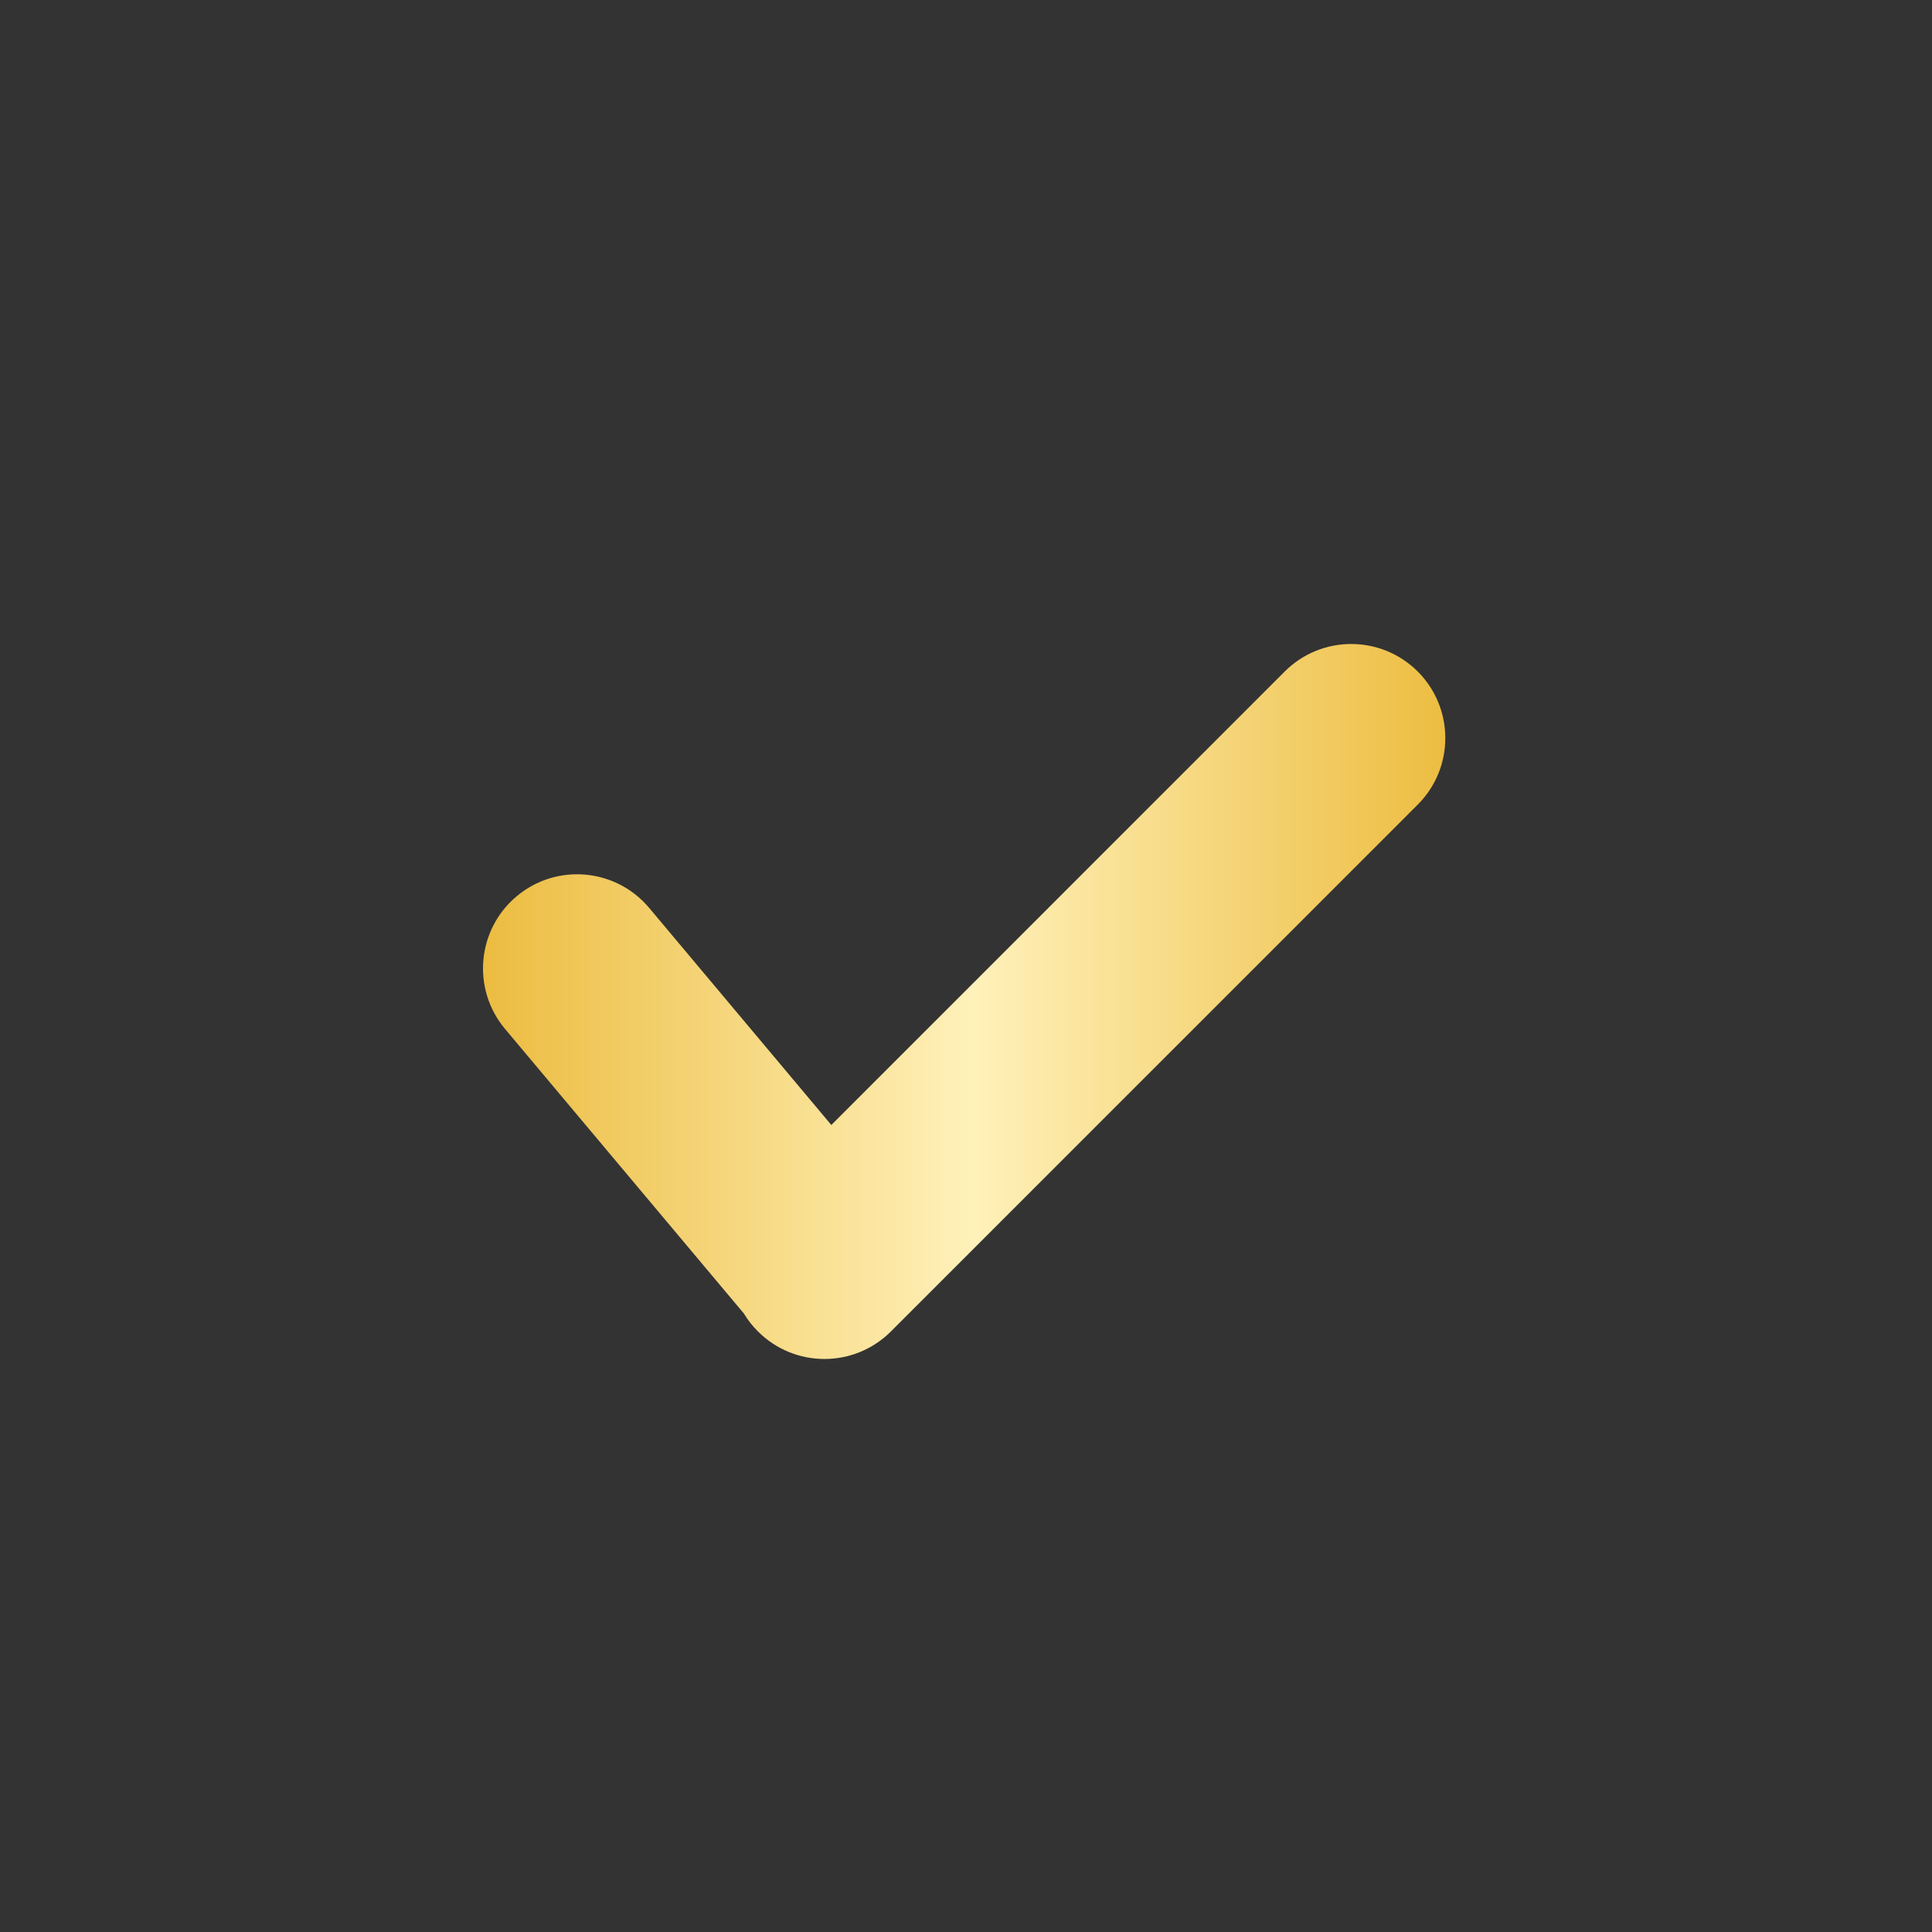 <svg width="24" height="24" viewBox="0 0 24 24" fill="none" xmlns="http://www.w3.org/2000/svg">
<rect x="0" y="0" width="24" height="24" fill="#333333" stroke="none"/>
<path fill-rule="evenodd" clip-rule="evenodd" d="M9.415 16.539C9.871 16.996 10.611 16.996 11.068 16.539L17.612 9.995C18.068 9.539 18.068 8.799 17.612 8.342C17.155 7.886 16.415 7.886 15.959 8.342L10.327 13.975L8.064 11.278C7.649 10.784 6.912 10.719 6.418 11.134C5.923 11.549 5.859 12.286 6.273 12.781L9.24 16.316C9.288 16.395 9.346 16.471 9.415 16.539Z" fill="url(#paint0_linear_96_1209)"/>
<defs>
<linearGradient id="paint0_linear_96_1209" x1="6" y1="12.441" x2="17.954" y2="12.441" gradientUnits="userSpaceOnUse">
<stop stop-color="#ECBC40"/>
<stop offset="0.51" stop-color="#FFF1BA"/>
<stop offset="1" stop-color="#EDBD41"/>
</linearGradient>
</defs>
</svg>
